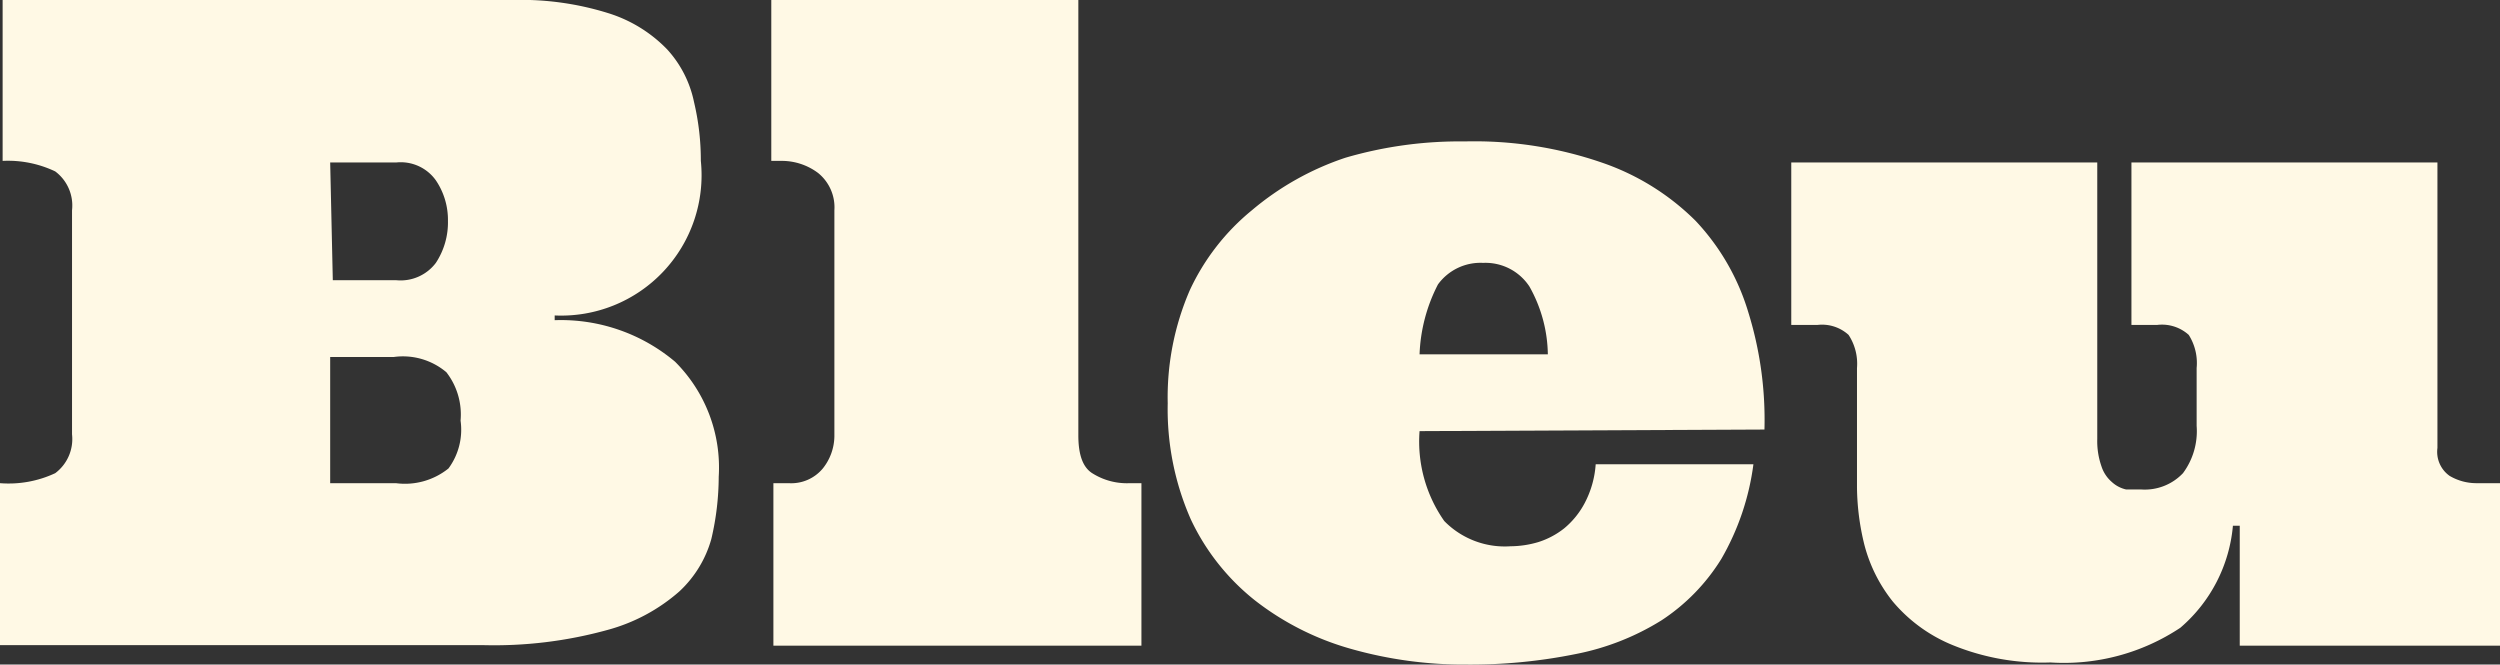 <svg xmlns="http://www.w3.org/2000/svg" viewBox="0 0 47.55 12.64"><rect x="0" y="0" width="47.55" height="12.64" fill="#333333" stroke="none"/><defs><style>.cls-1{fill:#fff9e5;}</style></defs><title>Fichier 2</title><g id="Calque_2" data-name="Calque 2"><g id="Calque_1-2" data-name="Calque 1"><path class="cls-1" d="M13.33,3.06A2.67,2.67,0,0,1,10.55,6v.09a3.37,3.37,0,0,1,2.29.79,2.84,2.84,0,0,1,.83,2.19,5.21,5.21,0,0,1-.14,1.18,2.15,2.15,0,0,1-.61,1,3.42,3.42,0,0,1-1.36.73,8.09,8.09,0,0,1-2.39.29H0V9.19A2.09,2.09,0,0,0,1.05,9a.81.81,0,0,0,.32-.74V4a.81.81,0,0,0-.32-.74,2.09,2.09,0,0,0-1-.2V0H9.74A5.57,5.57,0,0,1,11.6.26a2.65,2.65,0,0,1,1.09.68,2.11,2.11,0,0,1,.51,1A4.8,4.8,0,0,1,13.33,3.06Zm-7,2.27H7.54A.84.84,0,0,0,8.29,5a1.4,1.4,0,0,0,.23-.8,1.34,1.34,0,0,0-.23-.77.82.82,0,0,0-.75-.34H6.28ZM7.53,9.19a1.32,1.32,0,0,0,1-.28A1.24,1.24,0,0,0,8.76,8a1.31,1.31,0,0,0-.27-.92,1.28,1.28,0,0,0-1-.29H6.28V9.19Z"/><path class="cls-1" d="M20.51,0V8.28c0,.38.09.62.28.73a1.23,1.23,0,0,0,.7.18h.22v3.09h-7V9.19H15a.78.78,0,0,0,.65-.28,1,1,0,0,0,.22-.61V4a.84.84,0,0,0-.31-.71,1.15,1.15,0,0,0-.7-.23h-.19V0Z"/><path class="cls-1" d="M27,8.2a2.63,2.63,0,0,0,.47,1.71,1.61,1.61,0,0,0,1.26.48,1.89,1.89,0,0,0,.53-.08,1.54,1.54,0,0,0,.49-.26,1.58,1.58,0,0,0,.39-.48,1.85,1.85,0,0,0,.21-.74h3a4.84,4.84,0,0,1-.61,1.8,3.75,3.75,0,0,1-1.14,1.17,4.83,4.83,0,0,1-1.63.64,10.1,10.1,0,0,1-2.07.2,7.87,7.87,0,0,1-2.21-.3,5.3,5.3,0,0,1-1.82-.92,4.3,4.3,0,0,1-1.22-1.54,5.19,5.19,0,0,1-.44-2.21,5.12,5.12,0,0,1,.42-2.15A4.3,4.3,0,0,1,23.81,4,5.4,5.4,0,0,1,25.59,3a7.74,7.74,0,0,1,2.27-.31,7.44,7.44,0,0,1,2.6.4,4.66,4.66,0,0,1,1.79,1.11,4.35,4.35,0,0,1,1,1.73,6.9,6.9,0,0,1,.31,2.24ZM28.21,5a1,1,0,0,0-.86.41A3.14,3.14,0,0,0,27,6.74h2.44a2.7,2.7,0,0,0-.35-1.29A1,1,0,0,0,28.21,5Z"/><path class="cls-1" d="M46.36,8.52a.56.56,0,0,0,.23.53,1,1,0,0,0,.52.14h.44v3.09H42.6V10h-.13a2.89,2.89,0,0,1-1,1.94,4,4,0,0,1-2.47.66,4.49,4.49,0,0,1-1.86-.33A2.93,2.93,0,0,1,36,11.44a2.89,2.89,0,0,1-.54-1.08,4.71,4.71,0,0,1-.14-1.08V7a1,1,0,0,0-.16-.63.75.75,0,0,0-.59-.19h-.5V3.09h5.82V8.35a1.45,1.45,0,0,0,.08.52.66.66,0,0,0,.2.3.59.59,0,0,0,.27.14l.29,0A1,1,0,0,0,41.52,9a1.34,1.34,0,0,0,.26-.9V7a1,1,0,0,0-.15-.63.76.76,0,0,0-.6-.19h-.49V3.09h5.82Z"/></g></g></svg>